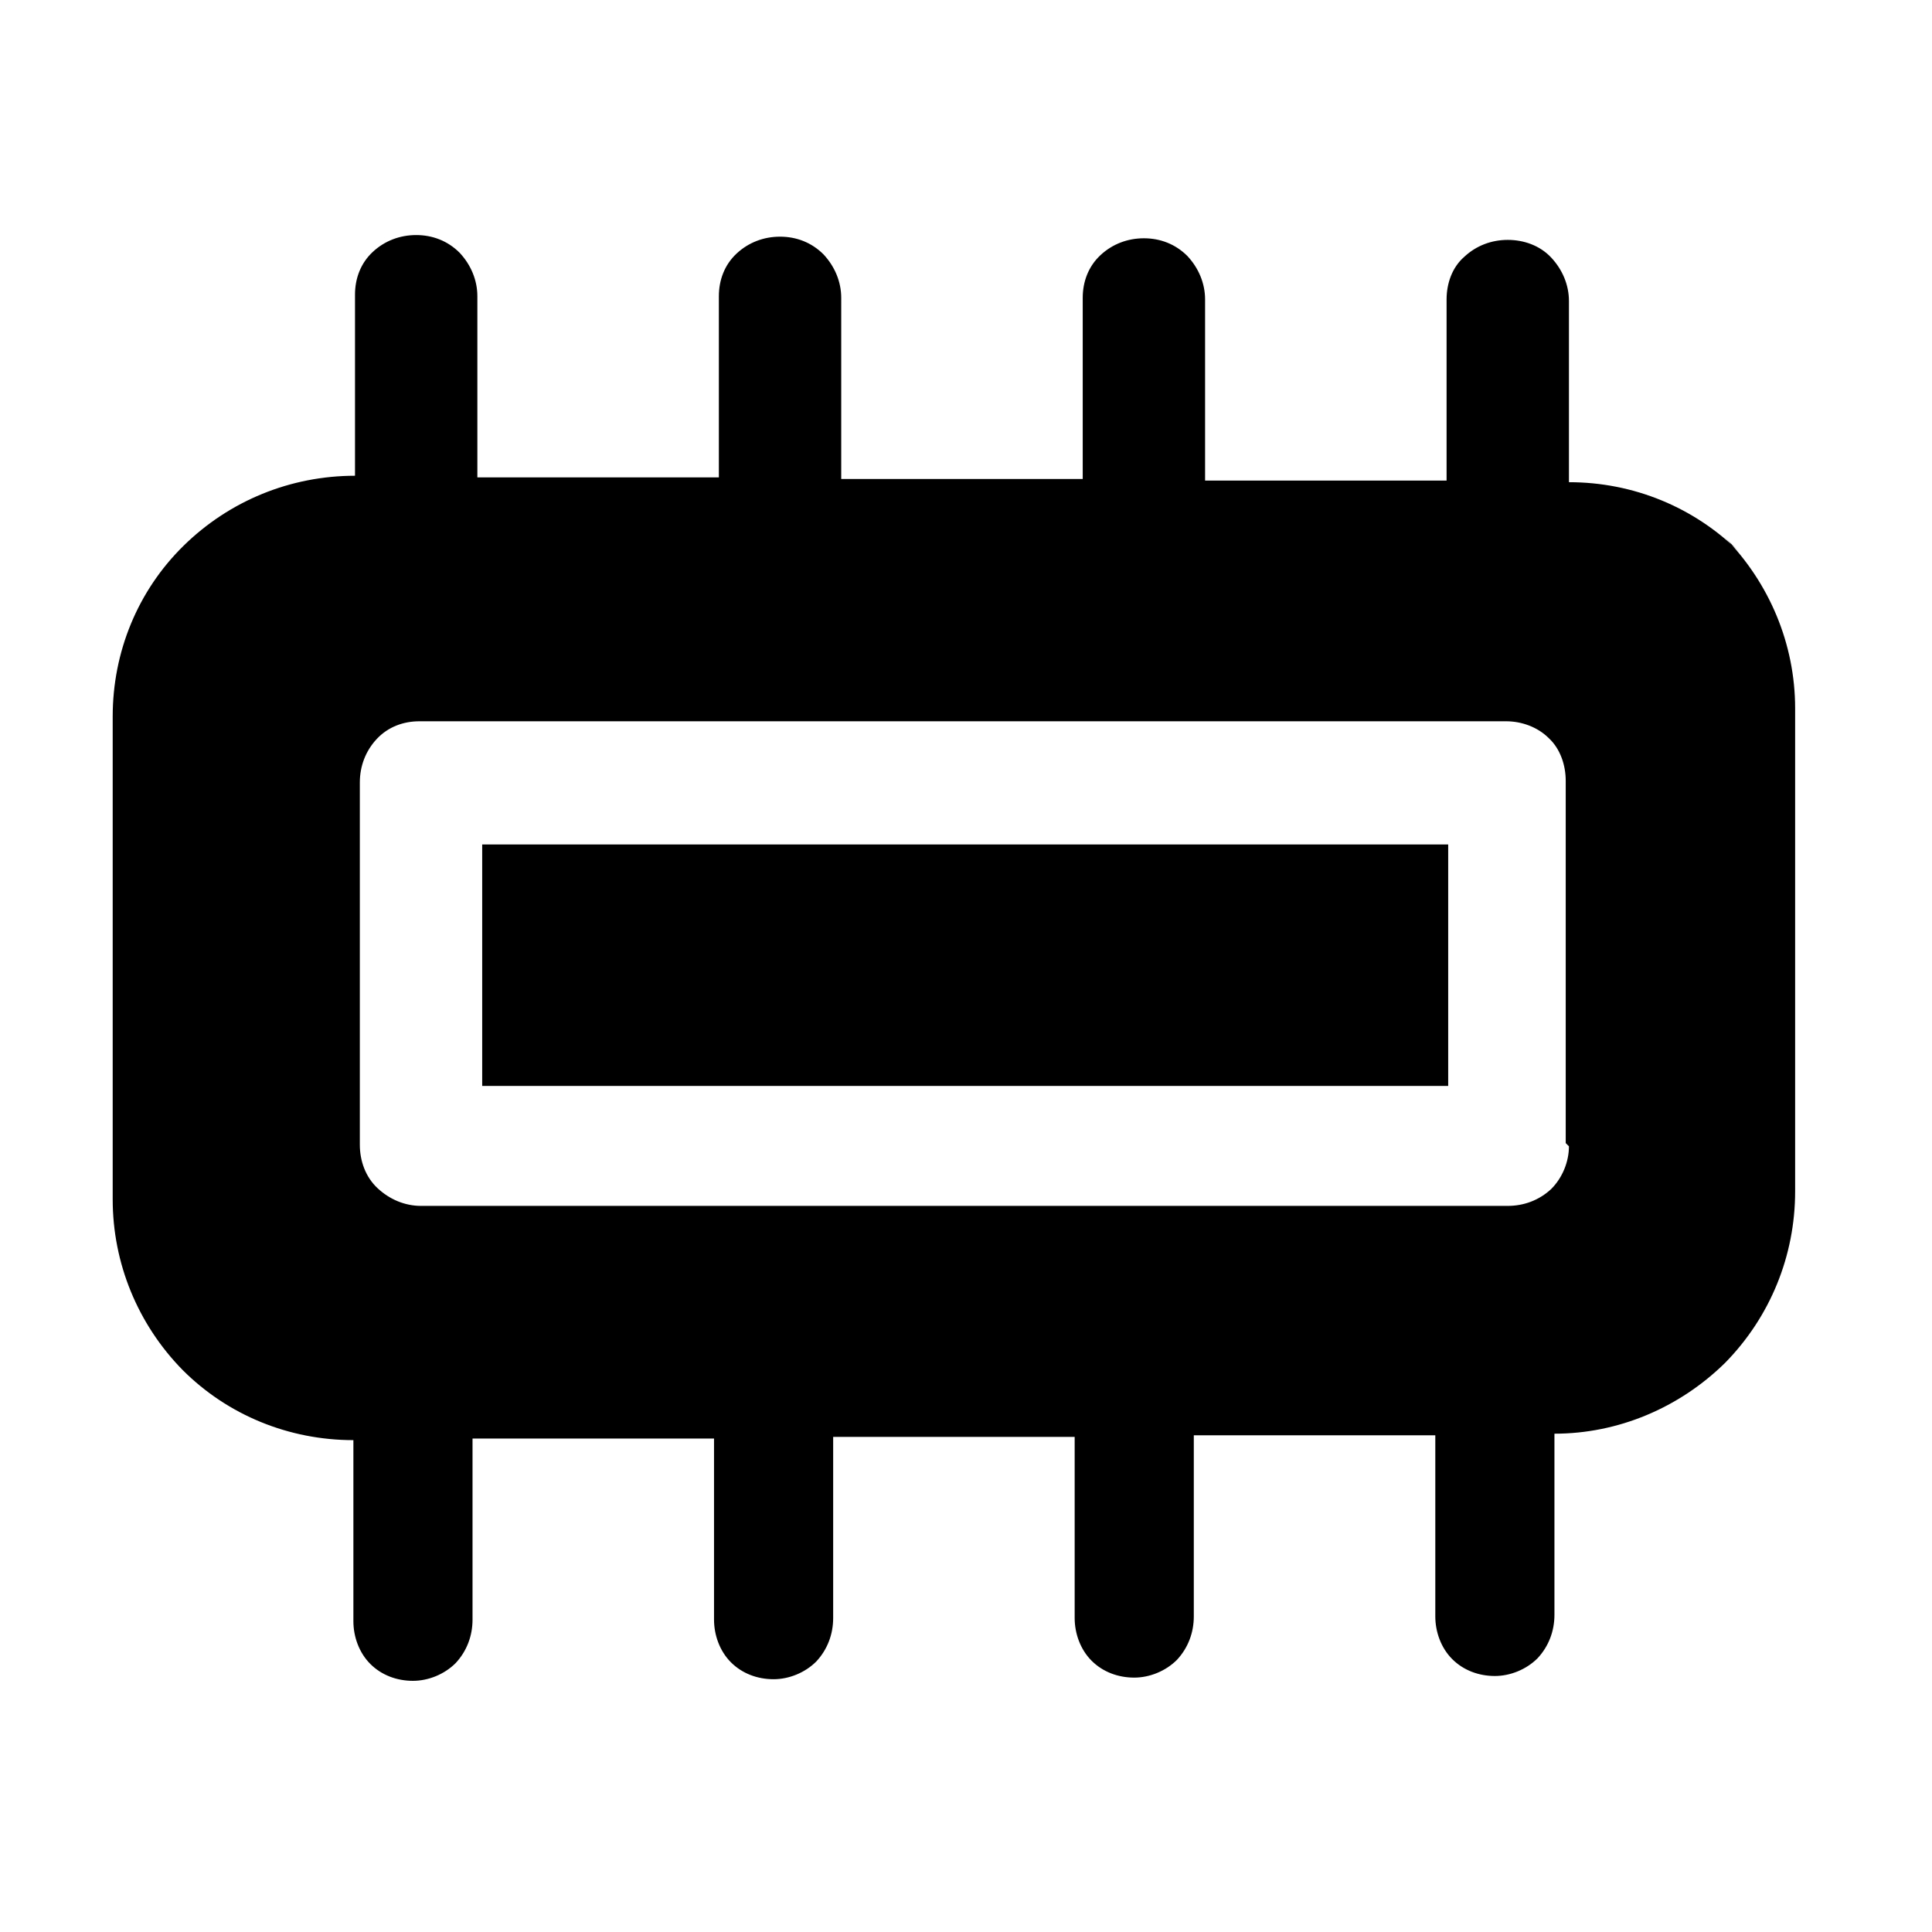 <svg viewBox="0 0 24 24" xmlns="http://www.w3.org/2000/svg"><path fill="currentColor" d="M21.62 6.87c-.57-.57-1.33-.88-2.13-.88V3.74c0-.2-.08-.39-.22-.54 -.14-.15-.34-.22-.54-.22s-.39.07-.54.21c-.15.13-.22.33-.22.53v2.25h-3V3.72c0-.2-.08-.39-.22-.54 -.15-.15-.34-.22-.54-.22s-.39.07-.54.21c-.15.14-.22.33-.22.53v2.25h-3V3.7c0-.2-.08-.39-.22-.54 -.15-.15-.34-.22-.54-.22s-.39.07-.54.21c-.15.14-.22.33-.22.53v2.25h-3V3.68c0-.2-.08-.39-.22-.54 -.15-.15-.34-.22-.54-.22s-.39.07-.54.21c-.15.14-.22.33-.22.53v2.25c-.8 0-1.56.31-2.13.87 -.57.56-.88 1.32-.88 2.12v6c0 .79.31 1.55.87 2.12 .56.56 1.32.87 2.12.87v2.25c0 .19.07.39.21.53 .14.14.33.21.53.21 .19 0 .39-.08.53-.22 .14-.15.21-.34.21-.54v-2.25h3v2.25c0 .19.07.39.21.53 .14.14.33.21.53.21 .19 0 .39-.08.53-.22 .14-.15.21-.34.21-.54v-2.25h3v2.25c0 .19.07.39.21.53 .14.14.33.21.53.21 .19 0 .39-.08.53-.22 .14-.15.21-.34.21-.54v-2.25h3v2.25c0 .19.07.39.21.53 .14.14.33.21.53.21 .19 0 .39-.08.53-.22 .14-.15.21-.34.21-.54v-2.25c.79 0 1.55-.32 2.12-.88 .56-.57.87-1.33.87-2.13v-6c0-.8-.32-1.56-.88-2.13Zm-2.13 7.37c0 .19-.08.39-.22.53 -.15.14-.34.21-.54.21H5.23c-.2 0-.39-.08-.54-.22 -.15-.14-.22-.34-.22-.54v-4.5c0-.2.07-.39.21-.54 .14-.15.33-.22.53-.22h13.5c.19 0 .39.07.53.21 .14.13.21.33.21.53v4.5Zm-13.5-.75h12v-3h-12v3Z"/></svg>